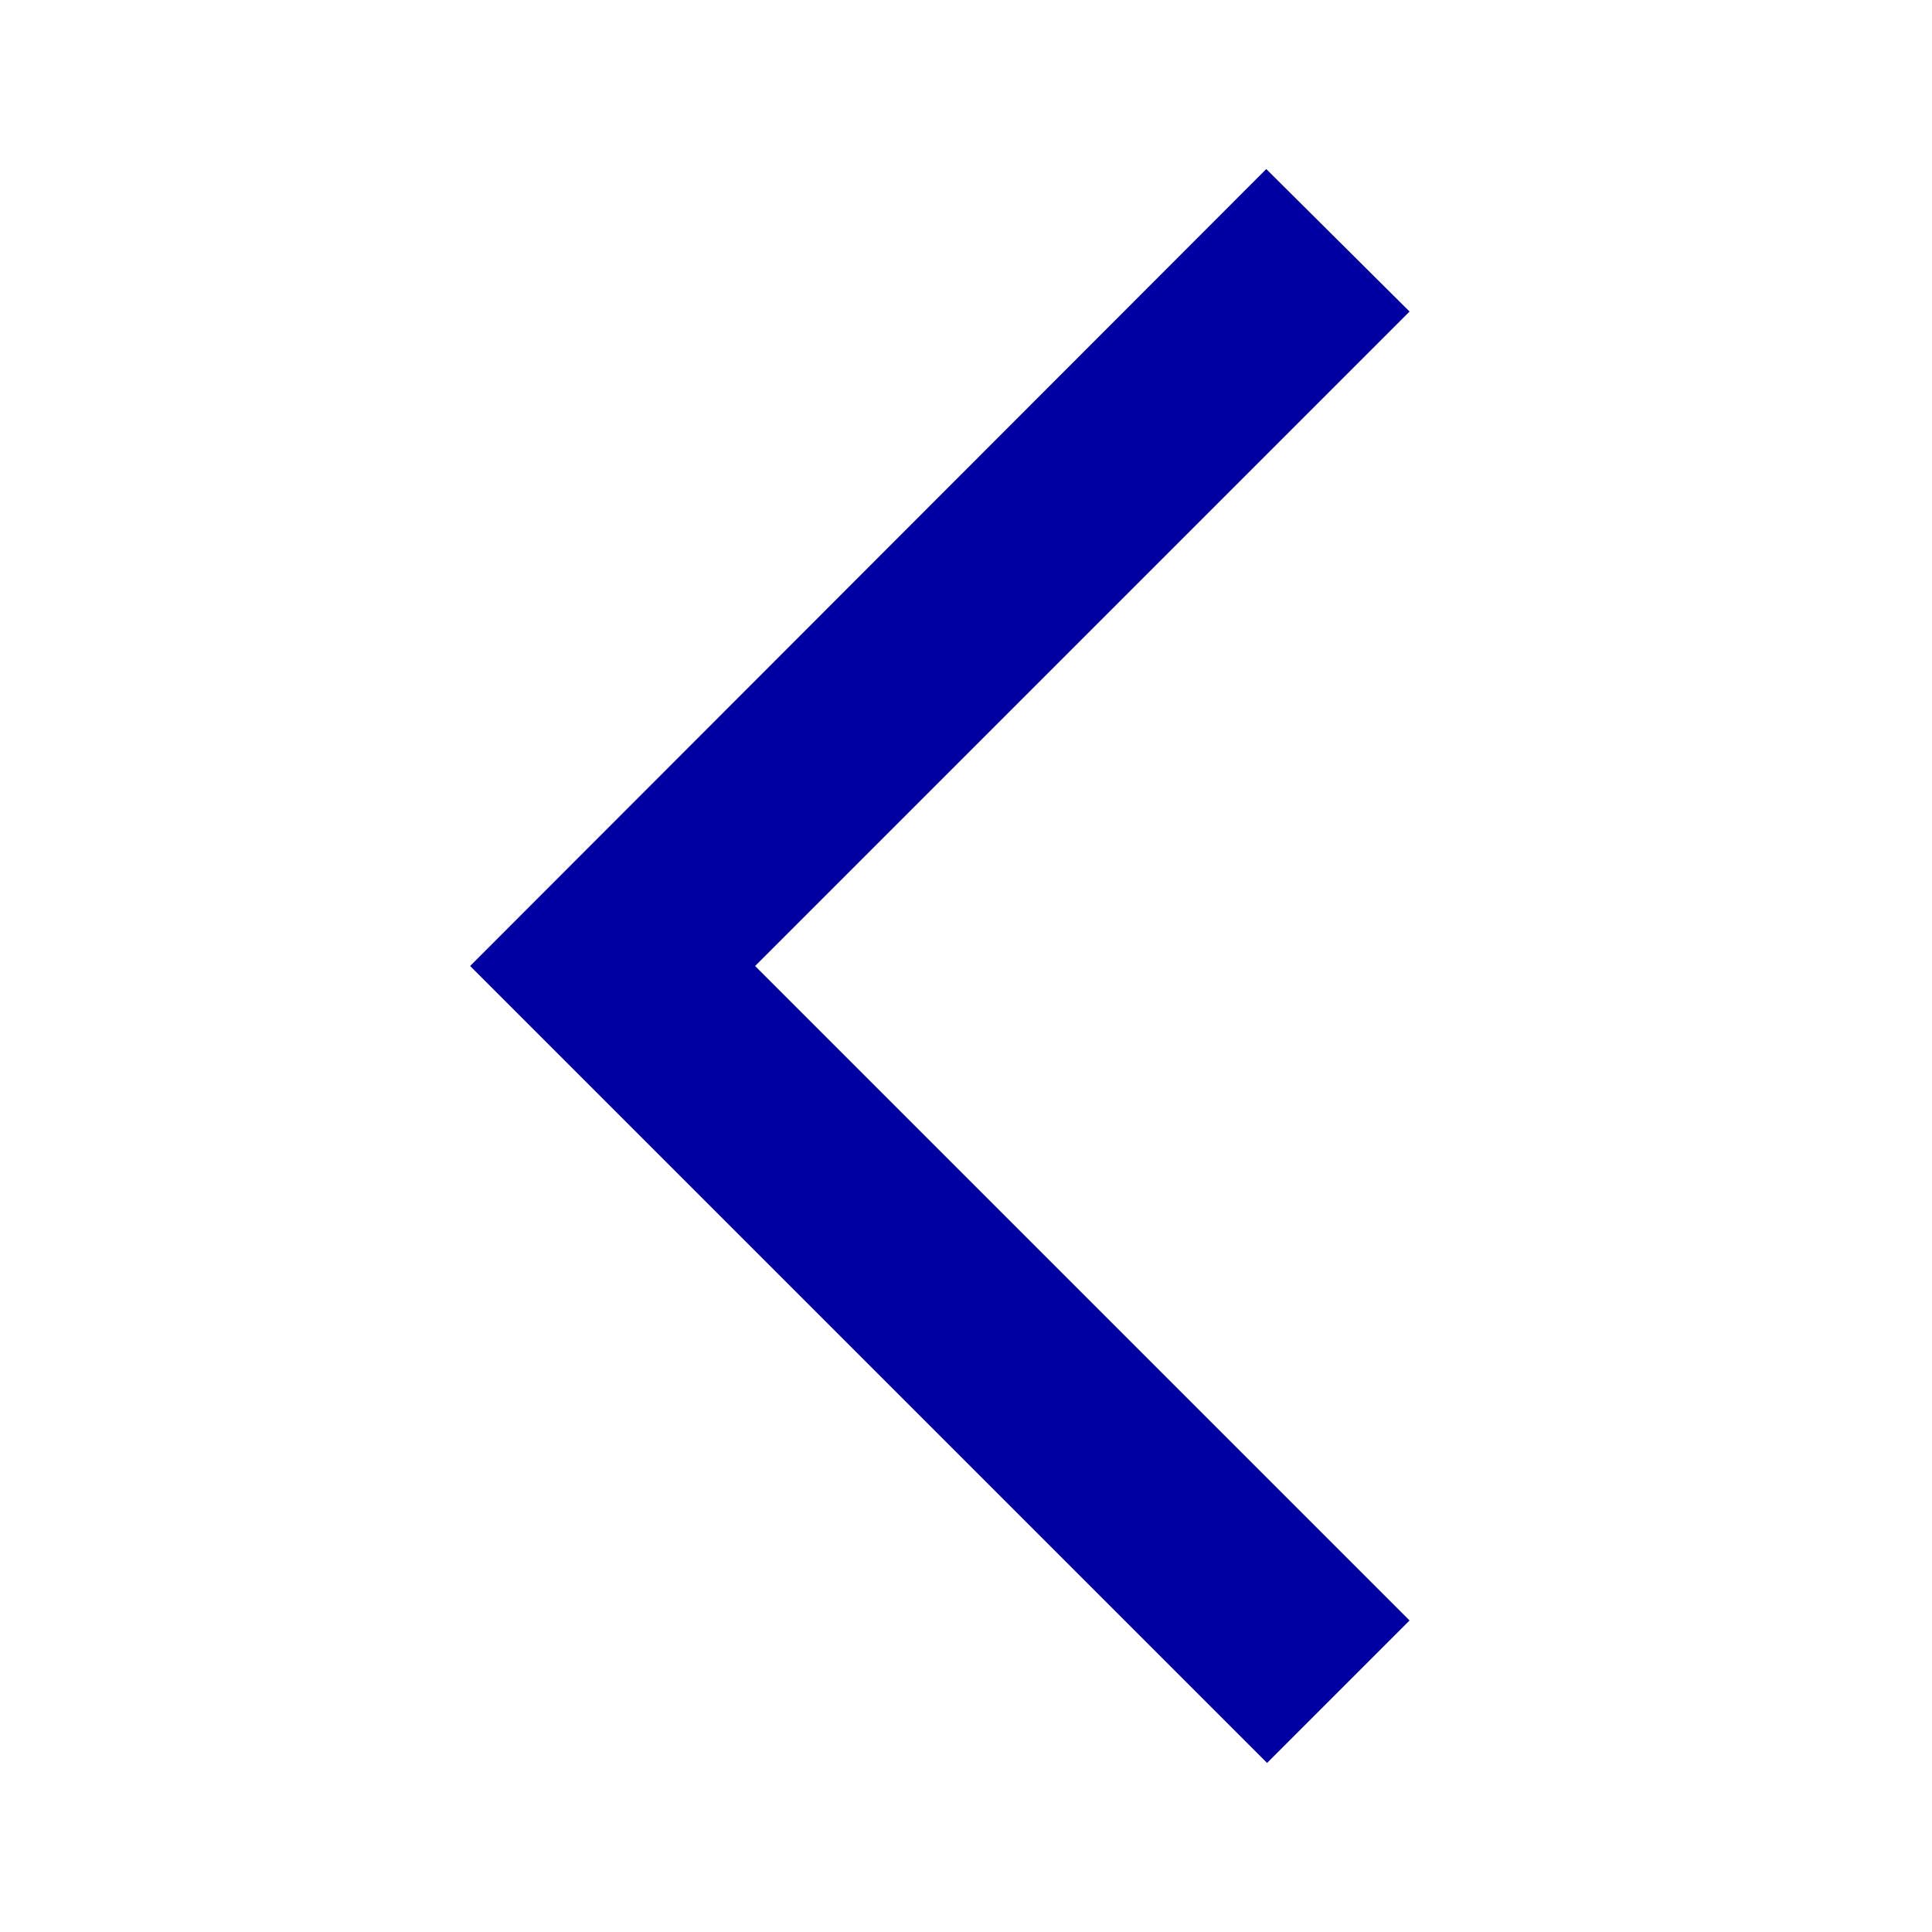 <svg xmlns="http://www.w3.org/2000/svg" height="24px" viewBox="0 0 24 24" width="24px" fill="#0000A2"><path d="M0 0h24v24H0V0z" fill="none" opacity=".87"/><path d="M17.51 3.87L15.73 2.1 5.84 12l9.9 9.9 1.77-1.77L9.38 12l8.13-8.13z"/></svg>